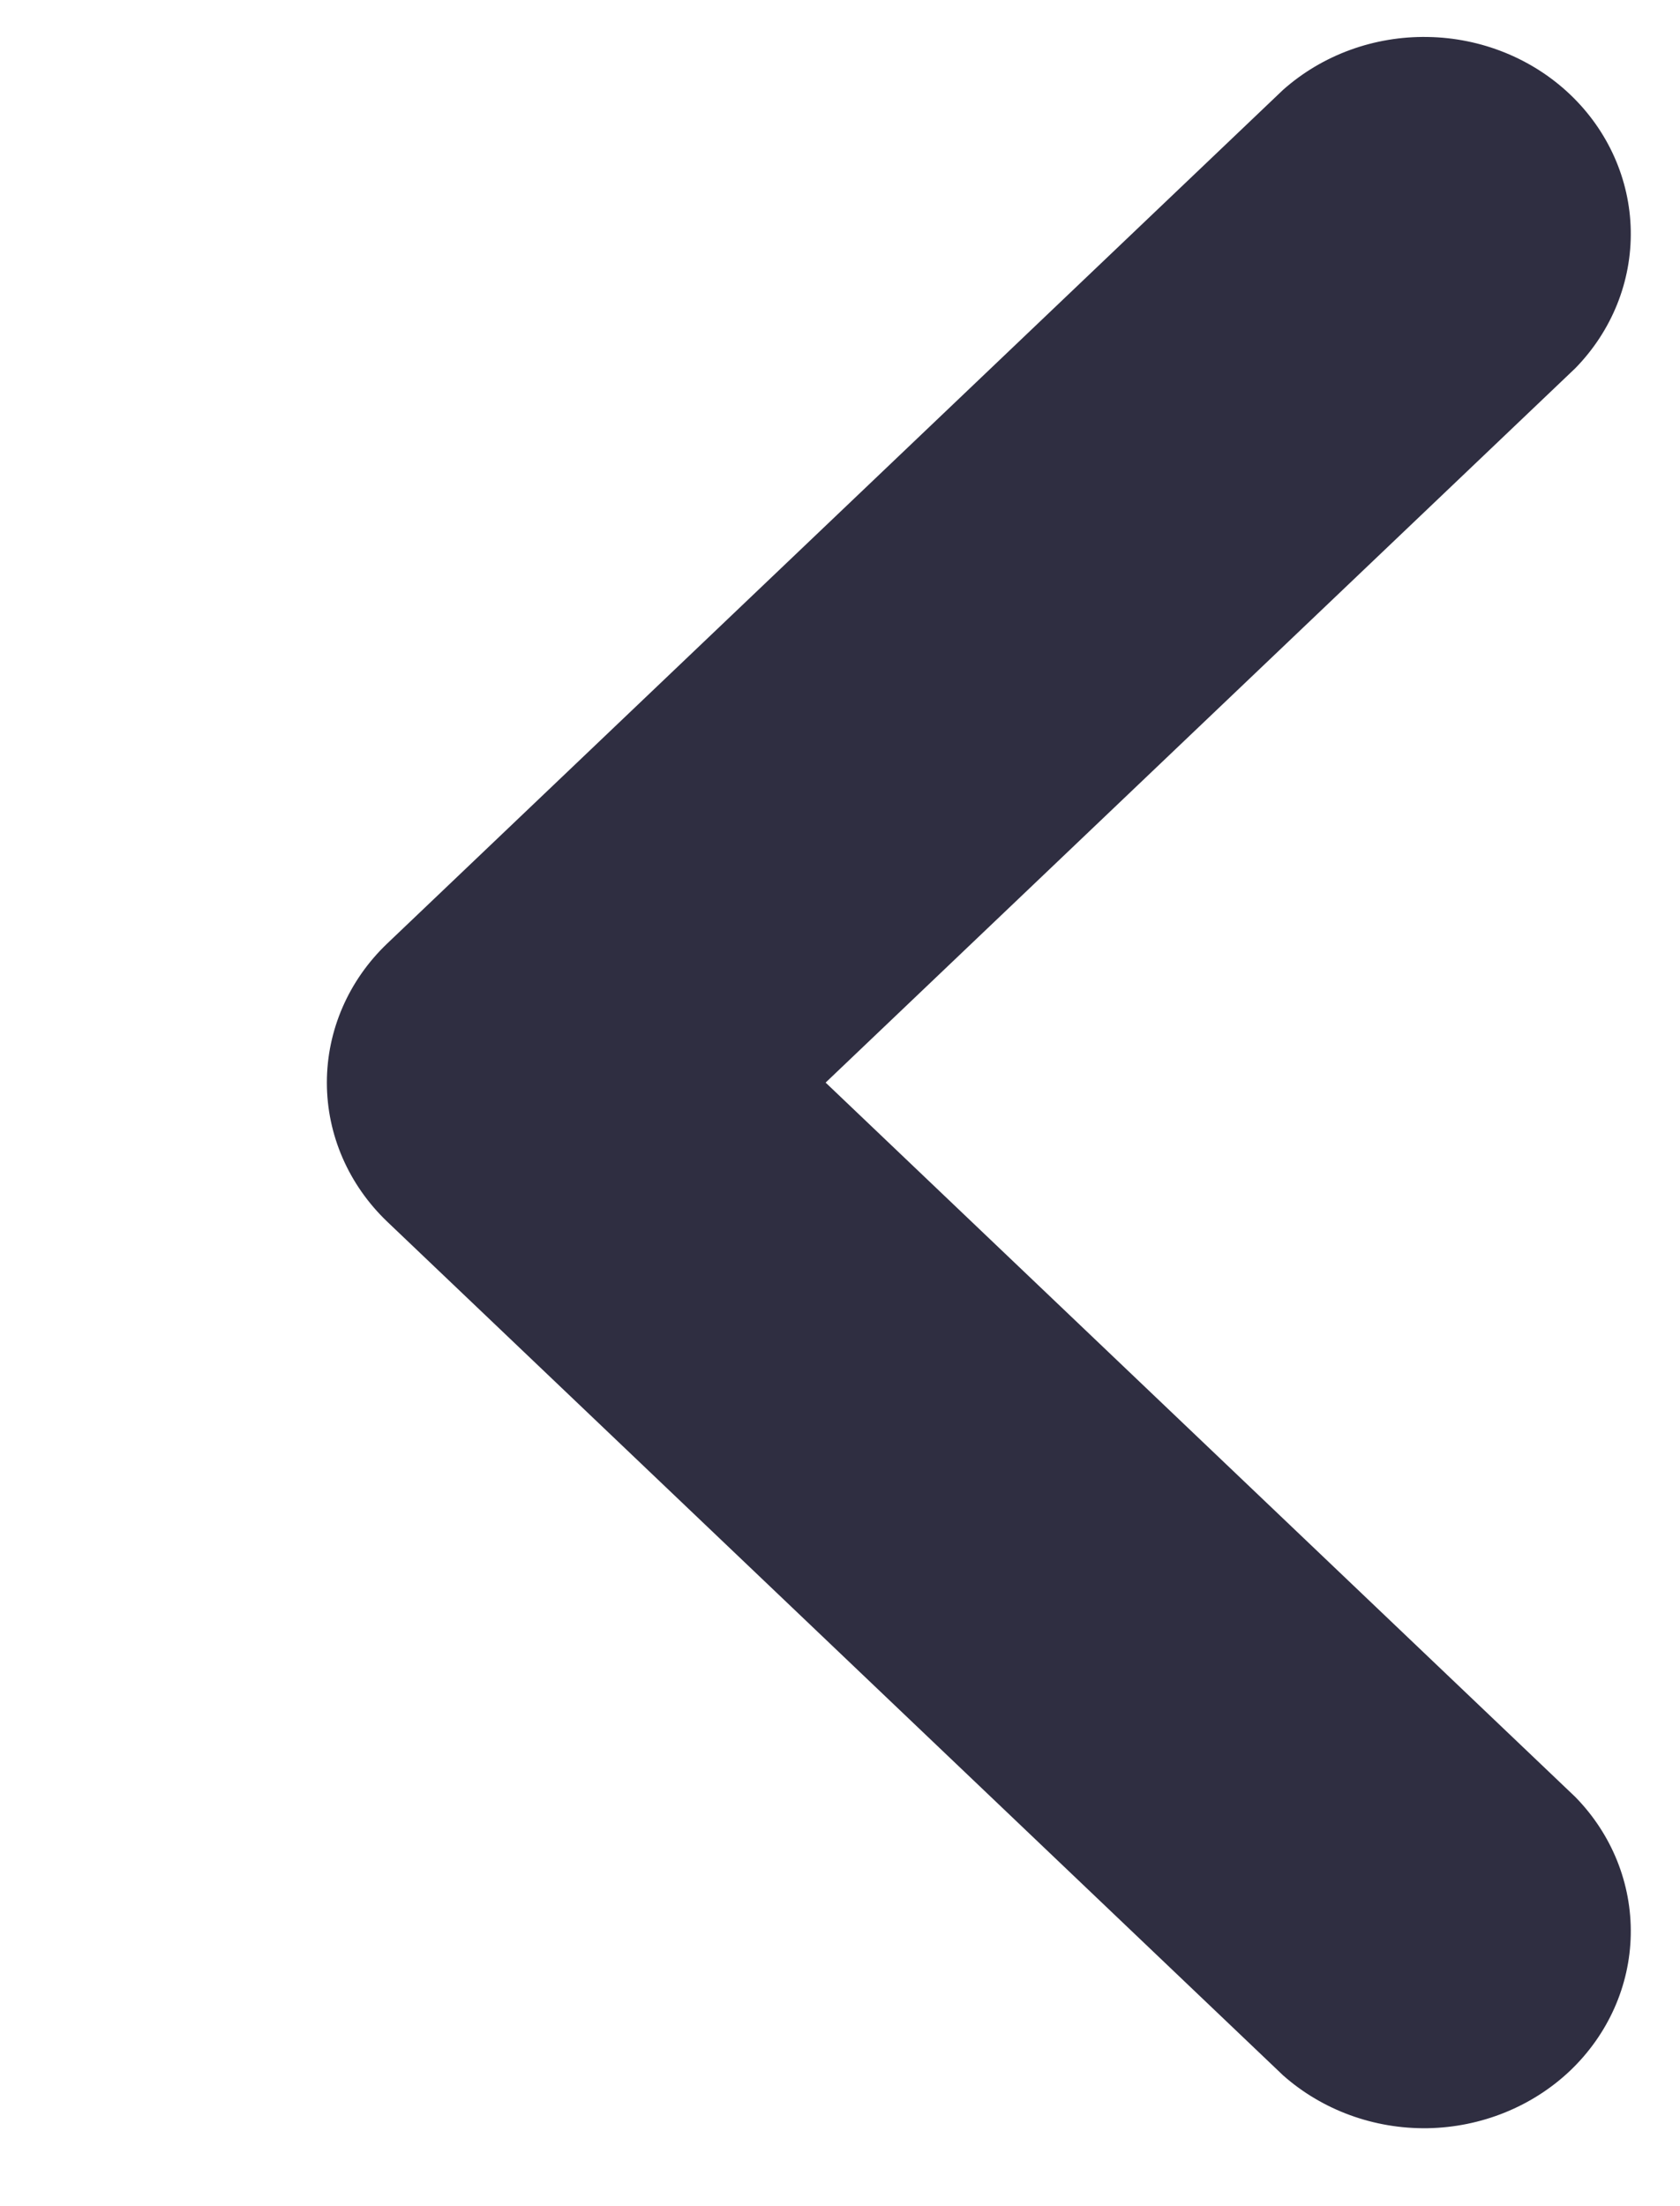 <svg width="16" height="21" viewBox="0 0 16 21" fill="none" xmlns="http://www.w3.org/2000/svg">
<path d="M15.003 3.505C15.351 3.149 15.54 2.679 15.531 2.193C15.522 1.708 15.315 1.244 14.955 0.901C14.594 0.557 14.107 0.36 13.597 0.352C13.087 0.343 12.594 0.523 12.22 0.855L3.689 8.98C3.32 9.331 3.113 9.808 3.113 10.305C3.113 10.802 3.32 11.278 3.689 11.63L12.22 19.755C12.594 20.086 13.087 20.266 13.597 20.258C14.107 20.249 14.594 20.052 14.955 19.709C15.315 19.365 15.522 18.902 15.531 18.416C15.54 17.93 15.351 17.46 15.003 17.105L7.863 10.305L15.003 3.505ZM-4.107 20.305C-4.629 20.305 -5.13 20.107 -5.499 19.756C-5.868 19.404 -6.076 18.927 -6.076 18.43V2.18C-6.076 1.682 -5.868 1.205 -5.499 0.854C-5.13 0.502 -4.629 0.305 -4.107 0.305C-3.585 0.305 -3.084 0.502 -2.715 0.854C-2.346 1.205 -2.138 1.682 -2.138 2.18V18.43C-2.138 19.465 -3.02 20.305 -4.107 20.305Z" fill="#2F2E41"/>
</svg>
